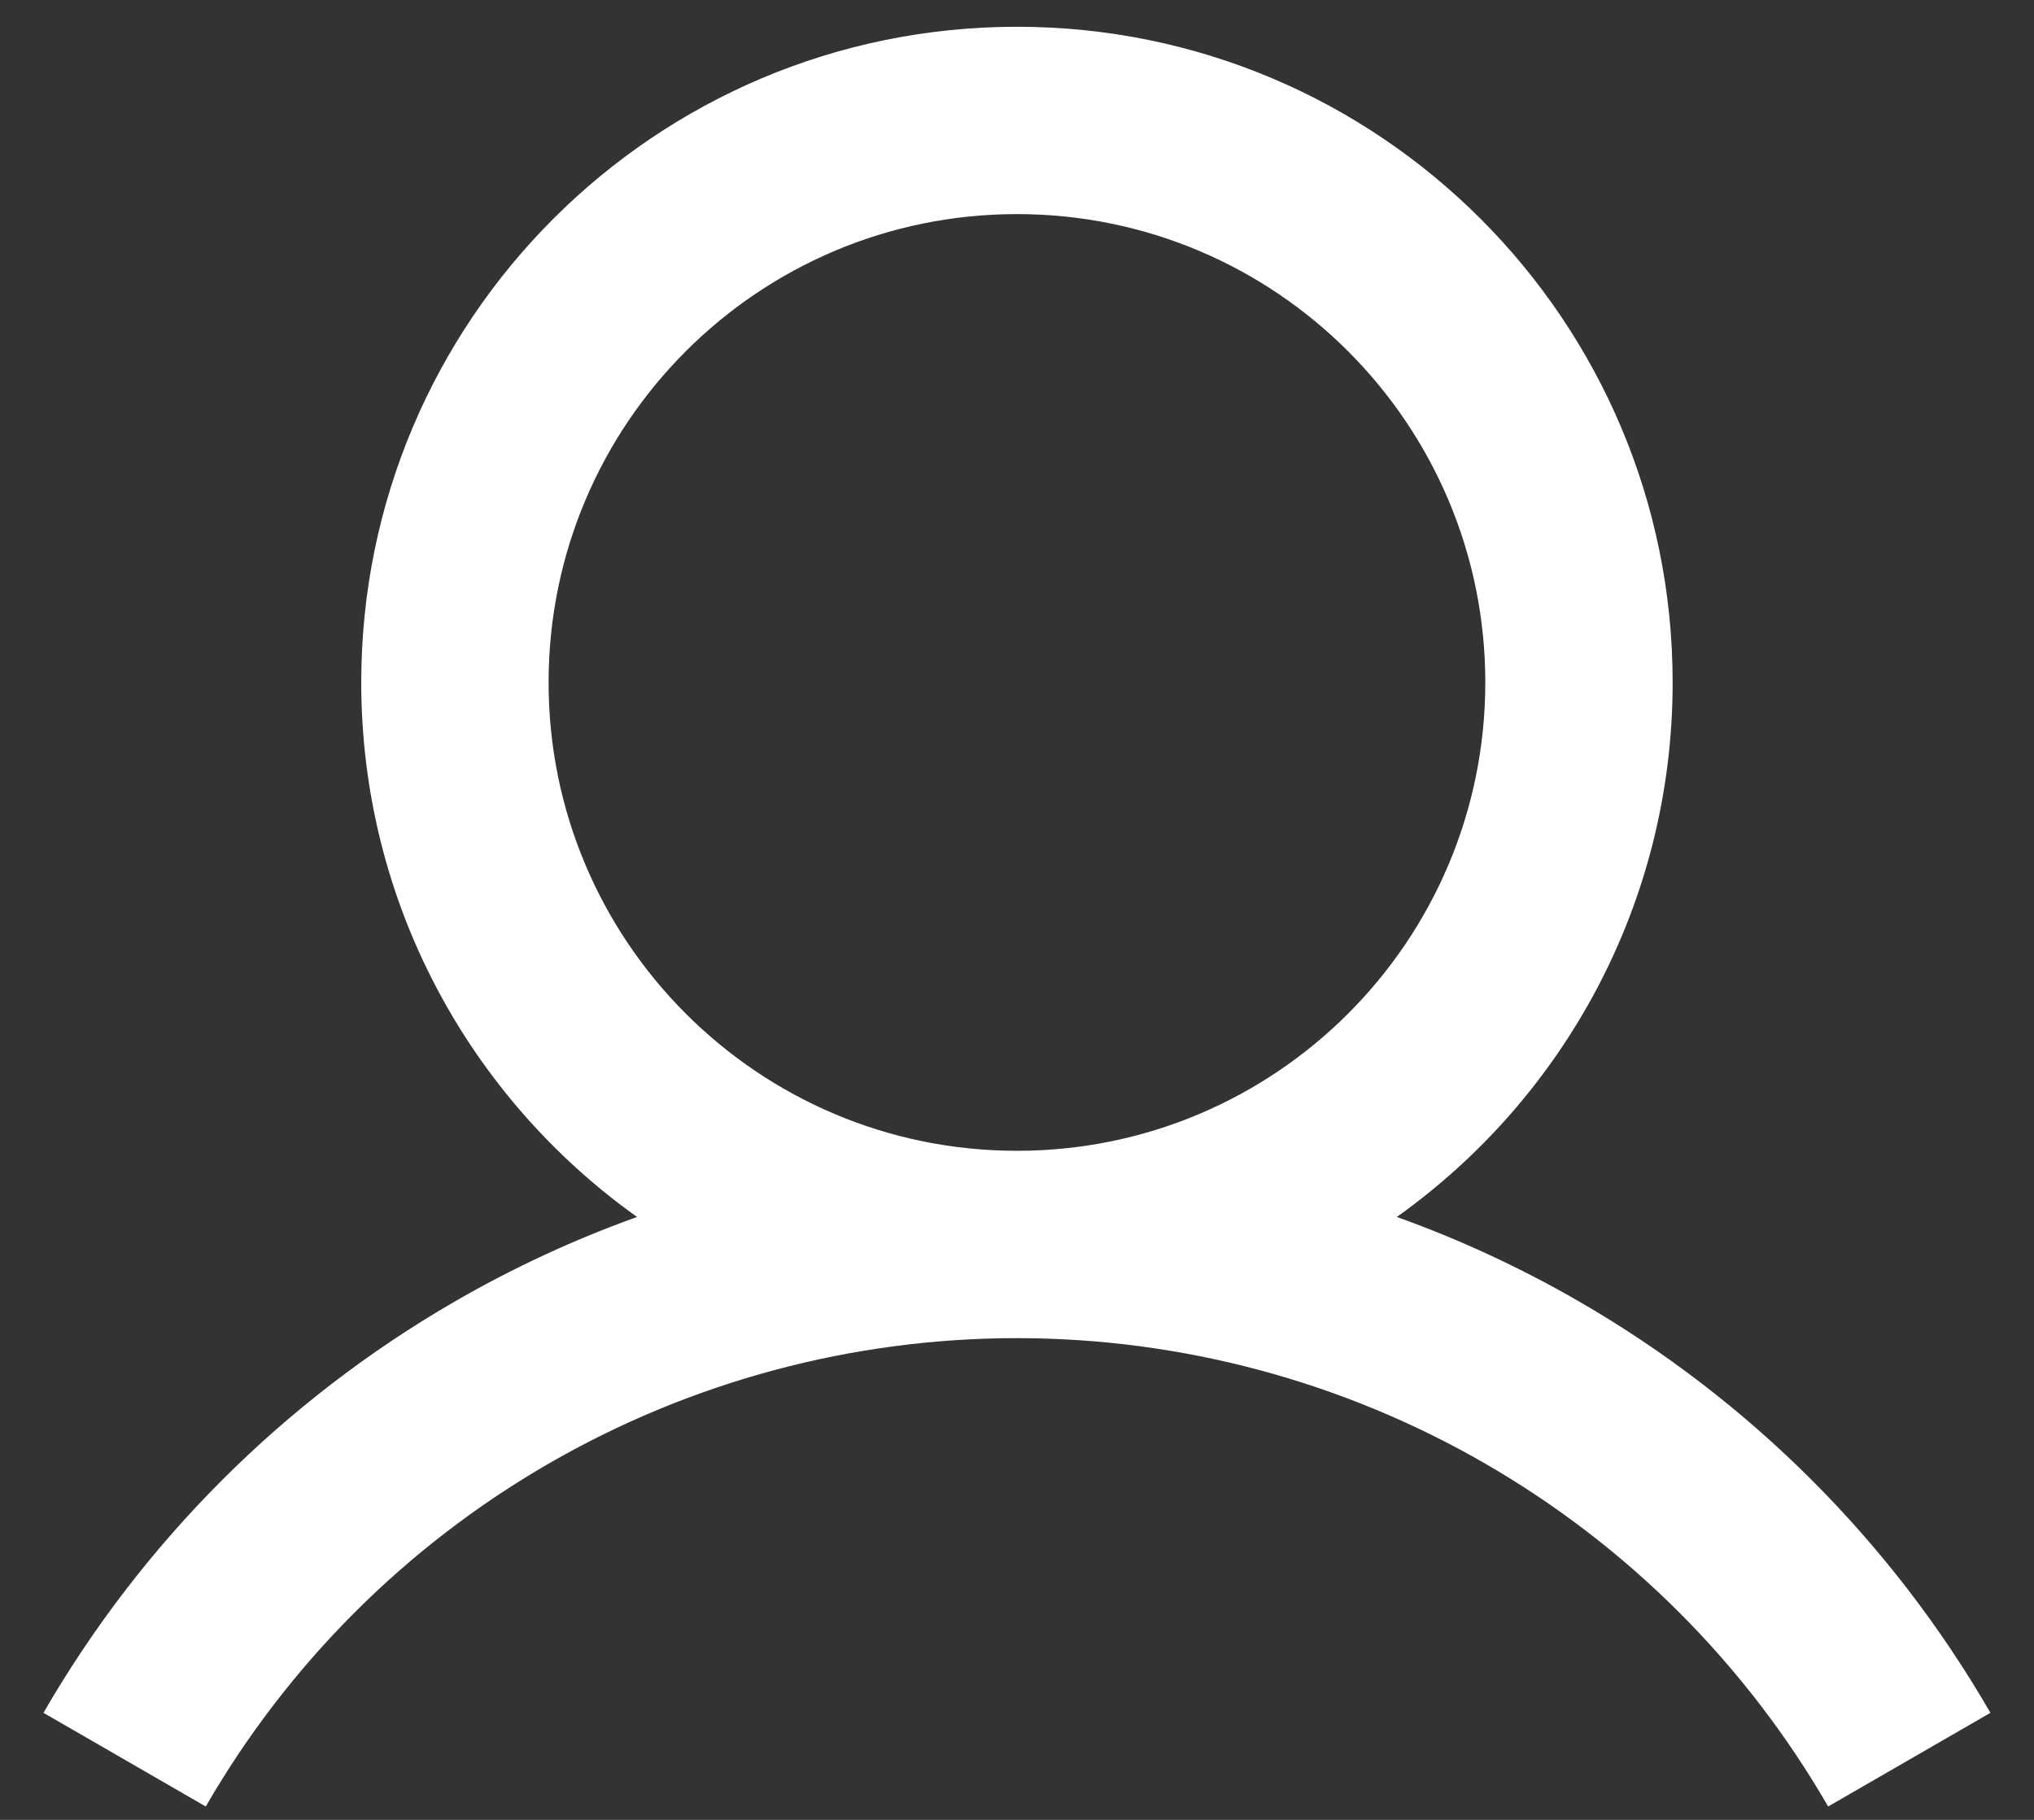 <svg width="38" height="34" viewBox="0 0 38 34" fill="none" xmlns="http://www.w3.org/2000/svg">
<rect x="0" y="0" width="38" height="34" fill="#333333" stroke="none"/>
<path fill-rule="evenodd" clip-rule="evenodd" d="M18.999 0.5C12.233 0.5 6.749 5.985 6.749 12.75C6.749 16.87 8.783 20.515 11.902 22.736C10.727 23.157 9.588 23.685 8.499 24.314C5.307 26.157 2.656 28.808 0.812 32L3.844 33.75C5.38 31.09 7.589 28.881 10.249 27.345C12.909 25.809 15.927 25 18.999 25C22.071 25 25.089 25.809 27.749 27.345C30.409 28.881 32.618 31.09 34.154 33.75L37.186 32C35.342 28.808 32.691 26.157 29.499 24.314C28.41 23.685 27.271 23.157 26.096 22.736C29.215 20.515 31.249 16.87 31.249 12.75C31.249 5.985 25.765 0.5 18.999 0.5ZM10.249 12.75C10.249 7.918 14.166 4 18.999 4C23.831 4 27.749 7.918 27.749 12.75C27.749 17.582 23.831 21.5 18.999 21.5C14.166 21.5 10.249 17.582 10.249 12.75Z" fill="white"/>
</svg>
